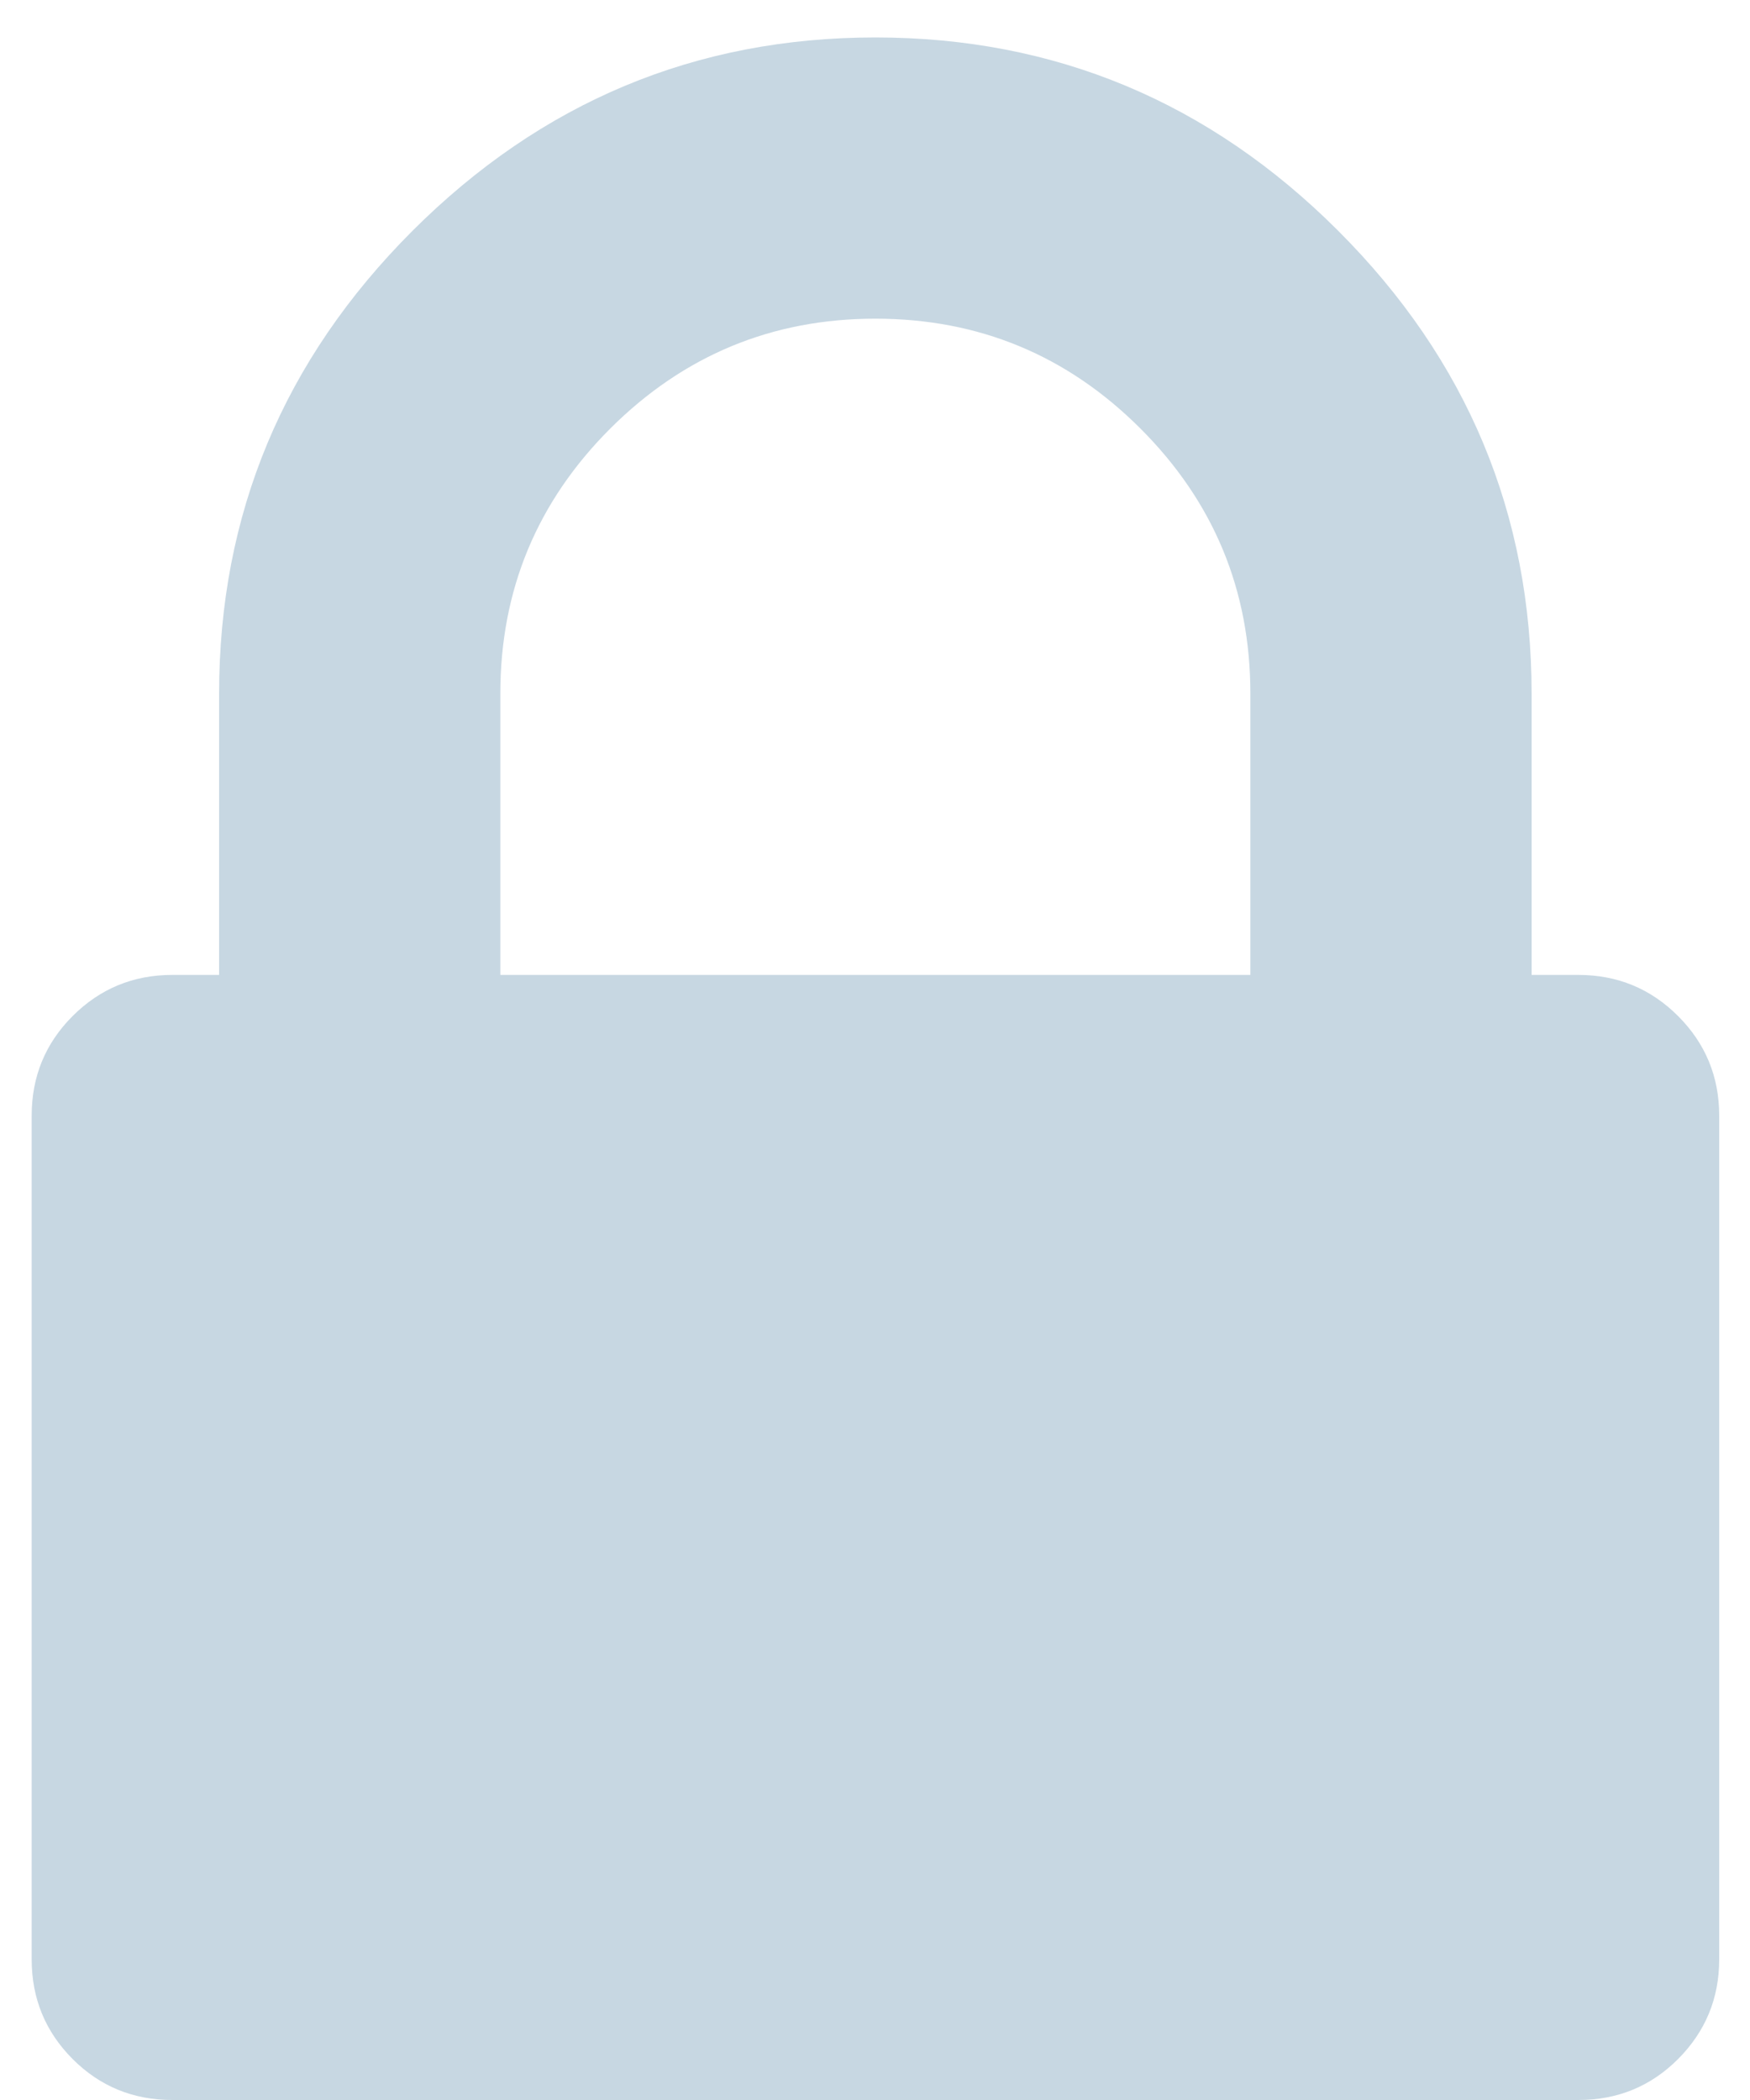 <svg width="10" height="12" viewBox="0 0 10 12" fill="none" xmlns="http://www.w3.org/2000/svg">
<path d="M2.859 5.571H7.145V3.964C7.145 3.373 6.936 2.868 6.517 2.449C6.099 2.031 5.594 1.821 5.002 1.821C4.411 1.821 3.906 2.031 3.487 2.449C3.068 2.868 2.859 3.373 2.859 3.964V5.571ZM9.824 6.375V11.196C9.824 11.42 9.745 11.609 9.589 11.766C9.433 11.922 9.243 12 9.02 12H0.984C0.761 12 0.571 11.922 0.415 11.766C0.259 11.609 0.181 11.42 0.181 11.196V6.375C0.181 6.152 0.259 5.962 0.415 5.806C0.571 5.65 0.761 5.571 0.984 5.571H1.252V3.964C1.252 2.938 1.62 2.056 2.357 1.319C3.094 0.583 3.975 0.214 5.002 0.214C6.029 0.214 6.911 0.583 7.647 1.319C8.384 2.056 8.752 2.938 8.752 3.964V5.571H9.02C9.243 5.571 9.433 5.65 9.589 5.806C9.745 5.962 9.824 6.152 9.824 6.375Z" fill="#C7D7E2"/>
</svg>
